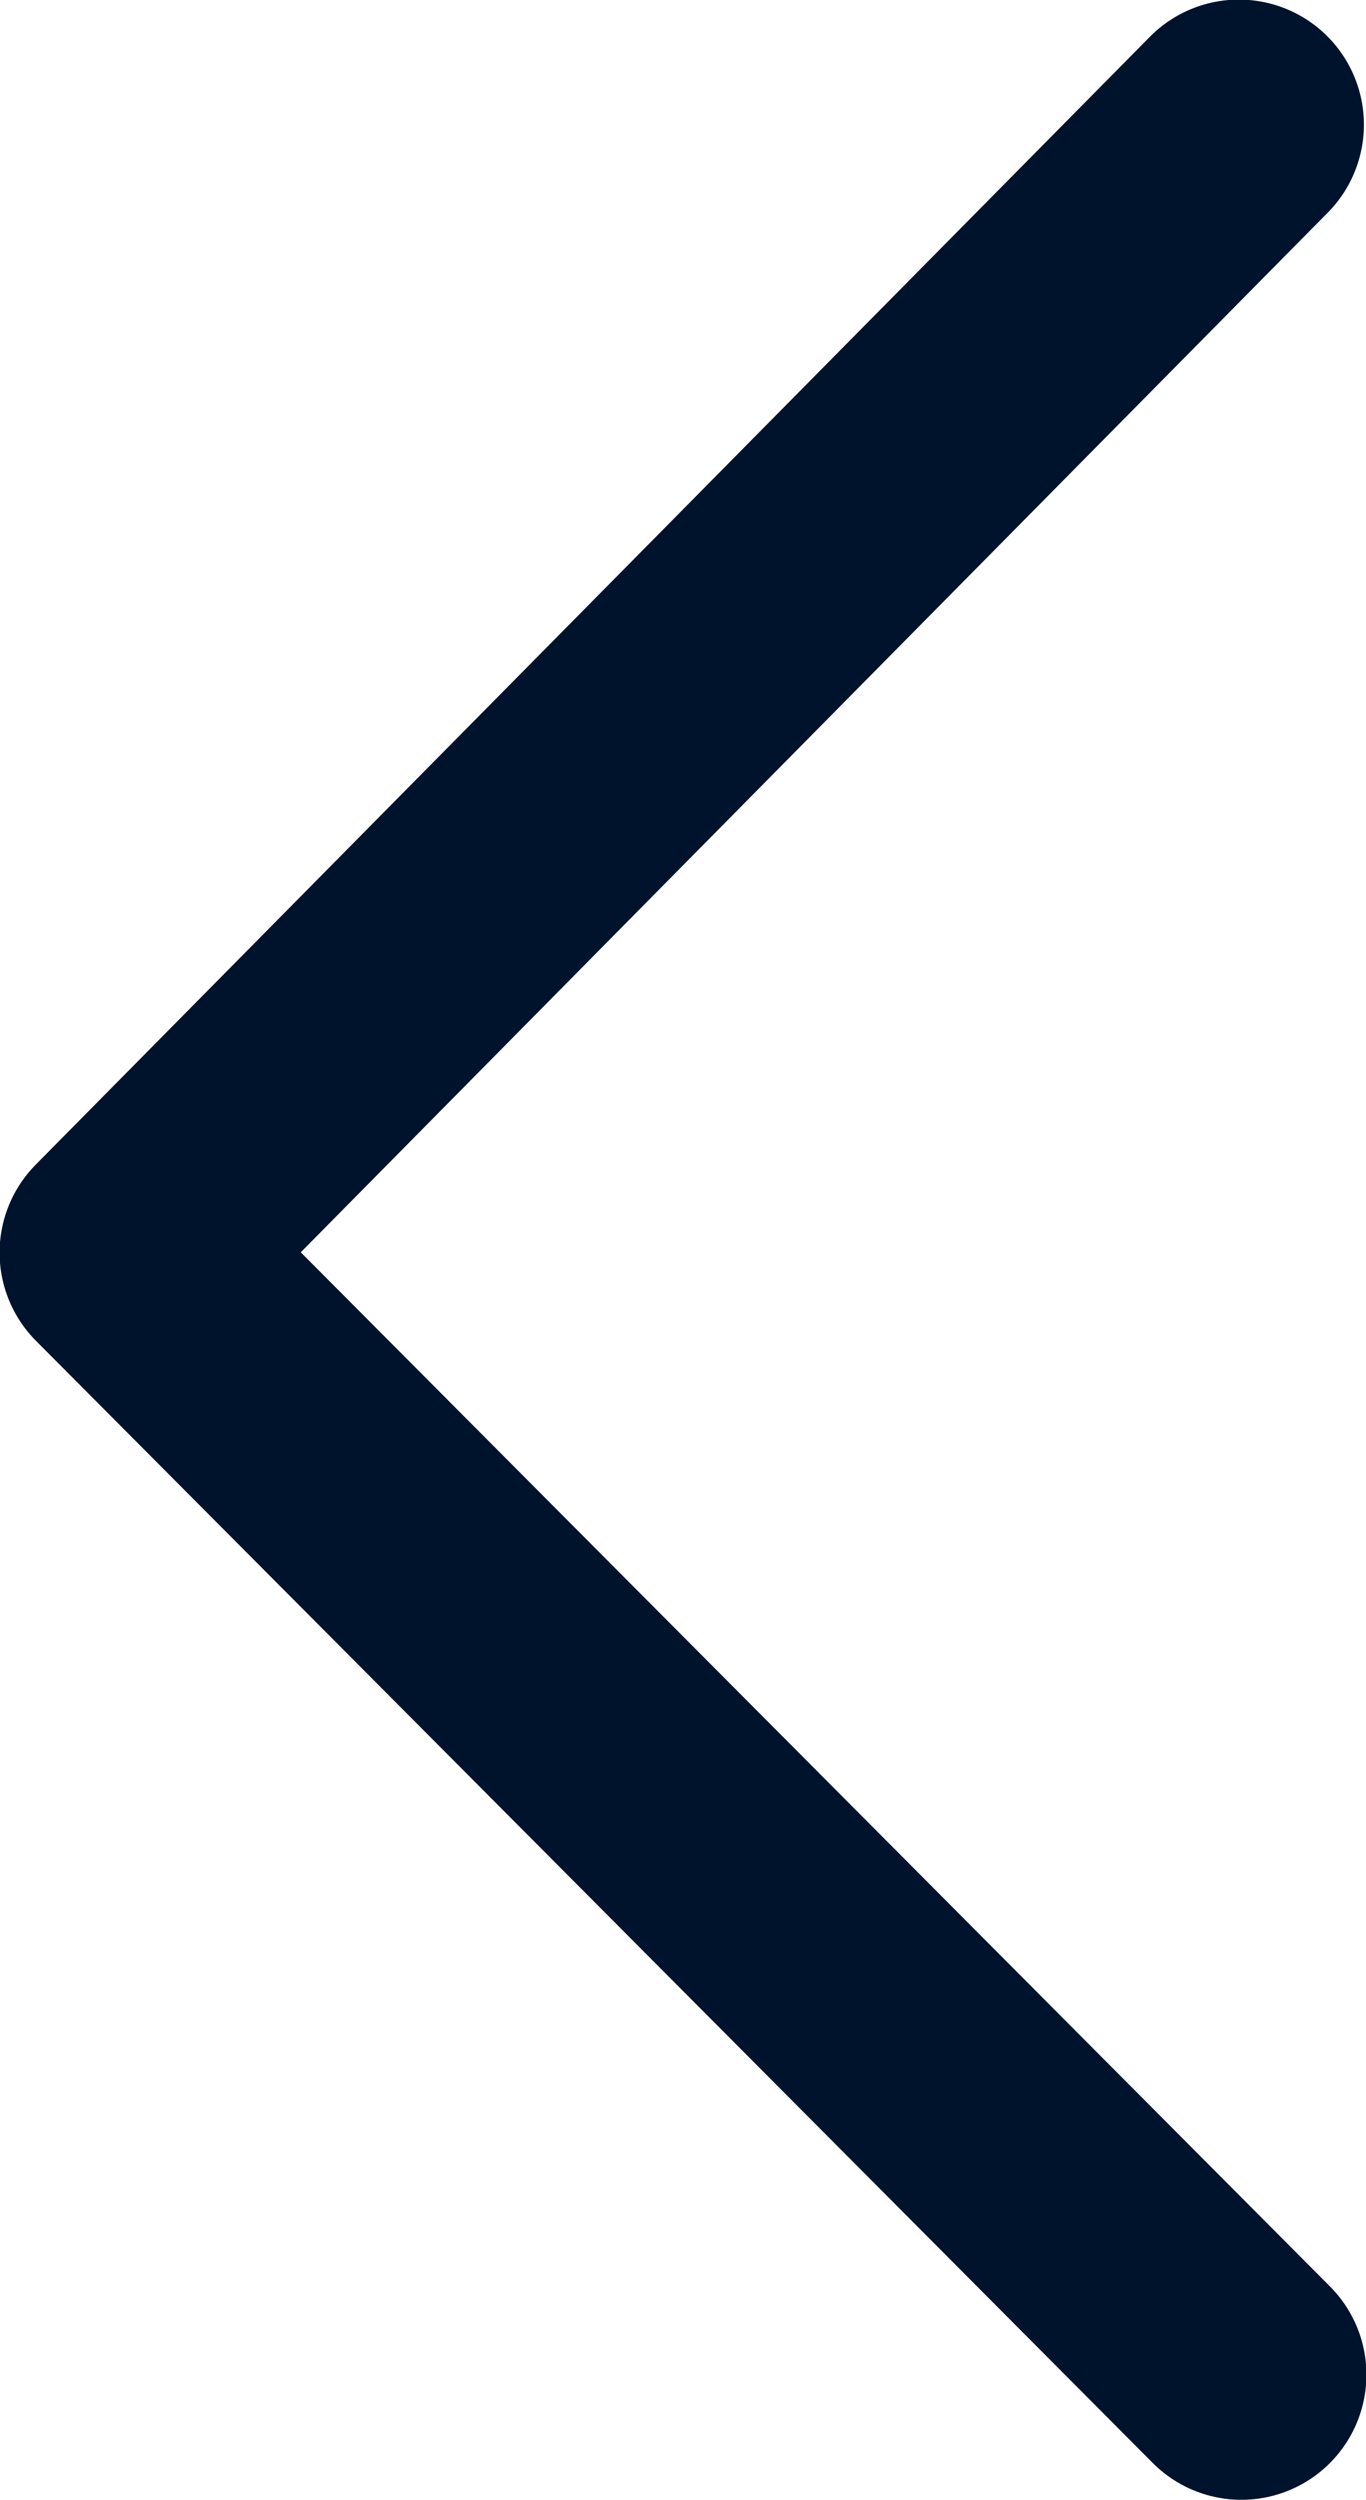 <svg id="Слой_1" data-name="Слой 1" xmlns="http://www.w3.org/2000/svg" viewBox="0 0 16.33 29.88" ><defs><style>.cls-1,.cls-2{fill:none;stroke:#00132C;}.cls-1{stroke-width:3px;}.cls-2{stroke-linecap:round;stroke-linejoin:round;stroke-width:2.99px;}</style></defs><title>arrow_left</title><path class="cls-1" d="M-4.75,11.39" transform="translate(-6.84 -0.06)"/><polyline class="cls-2" points="14.81 1.49 1.49 14.97 14.84 28.38"/></svg>